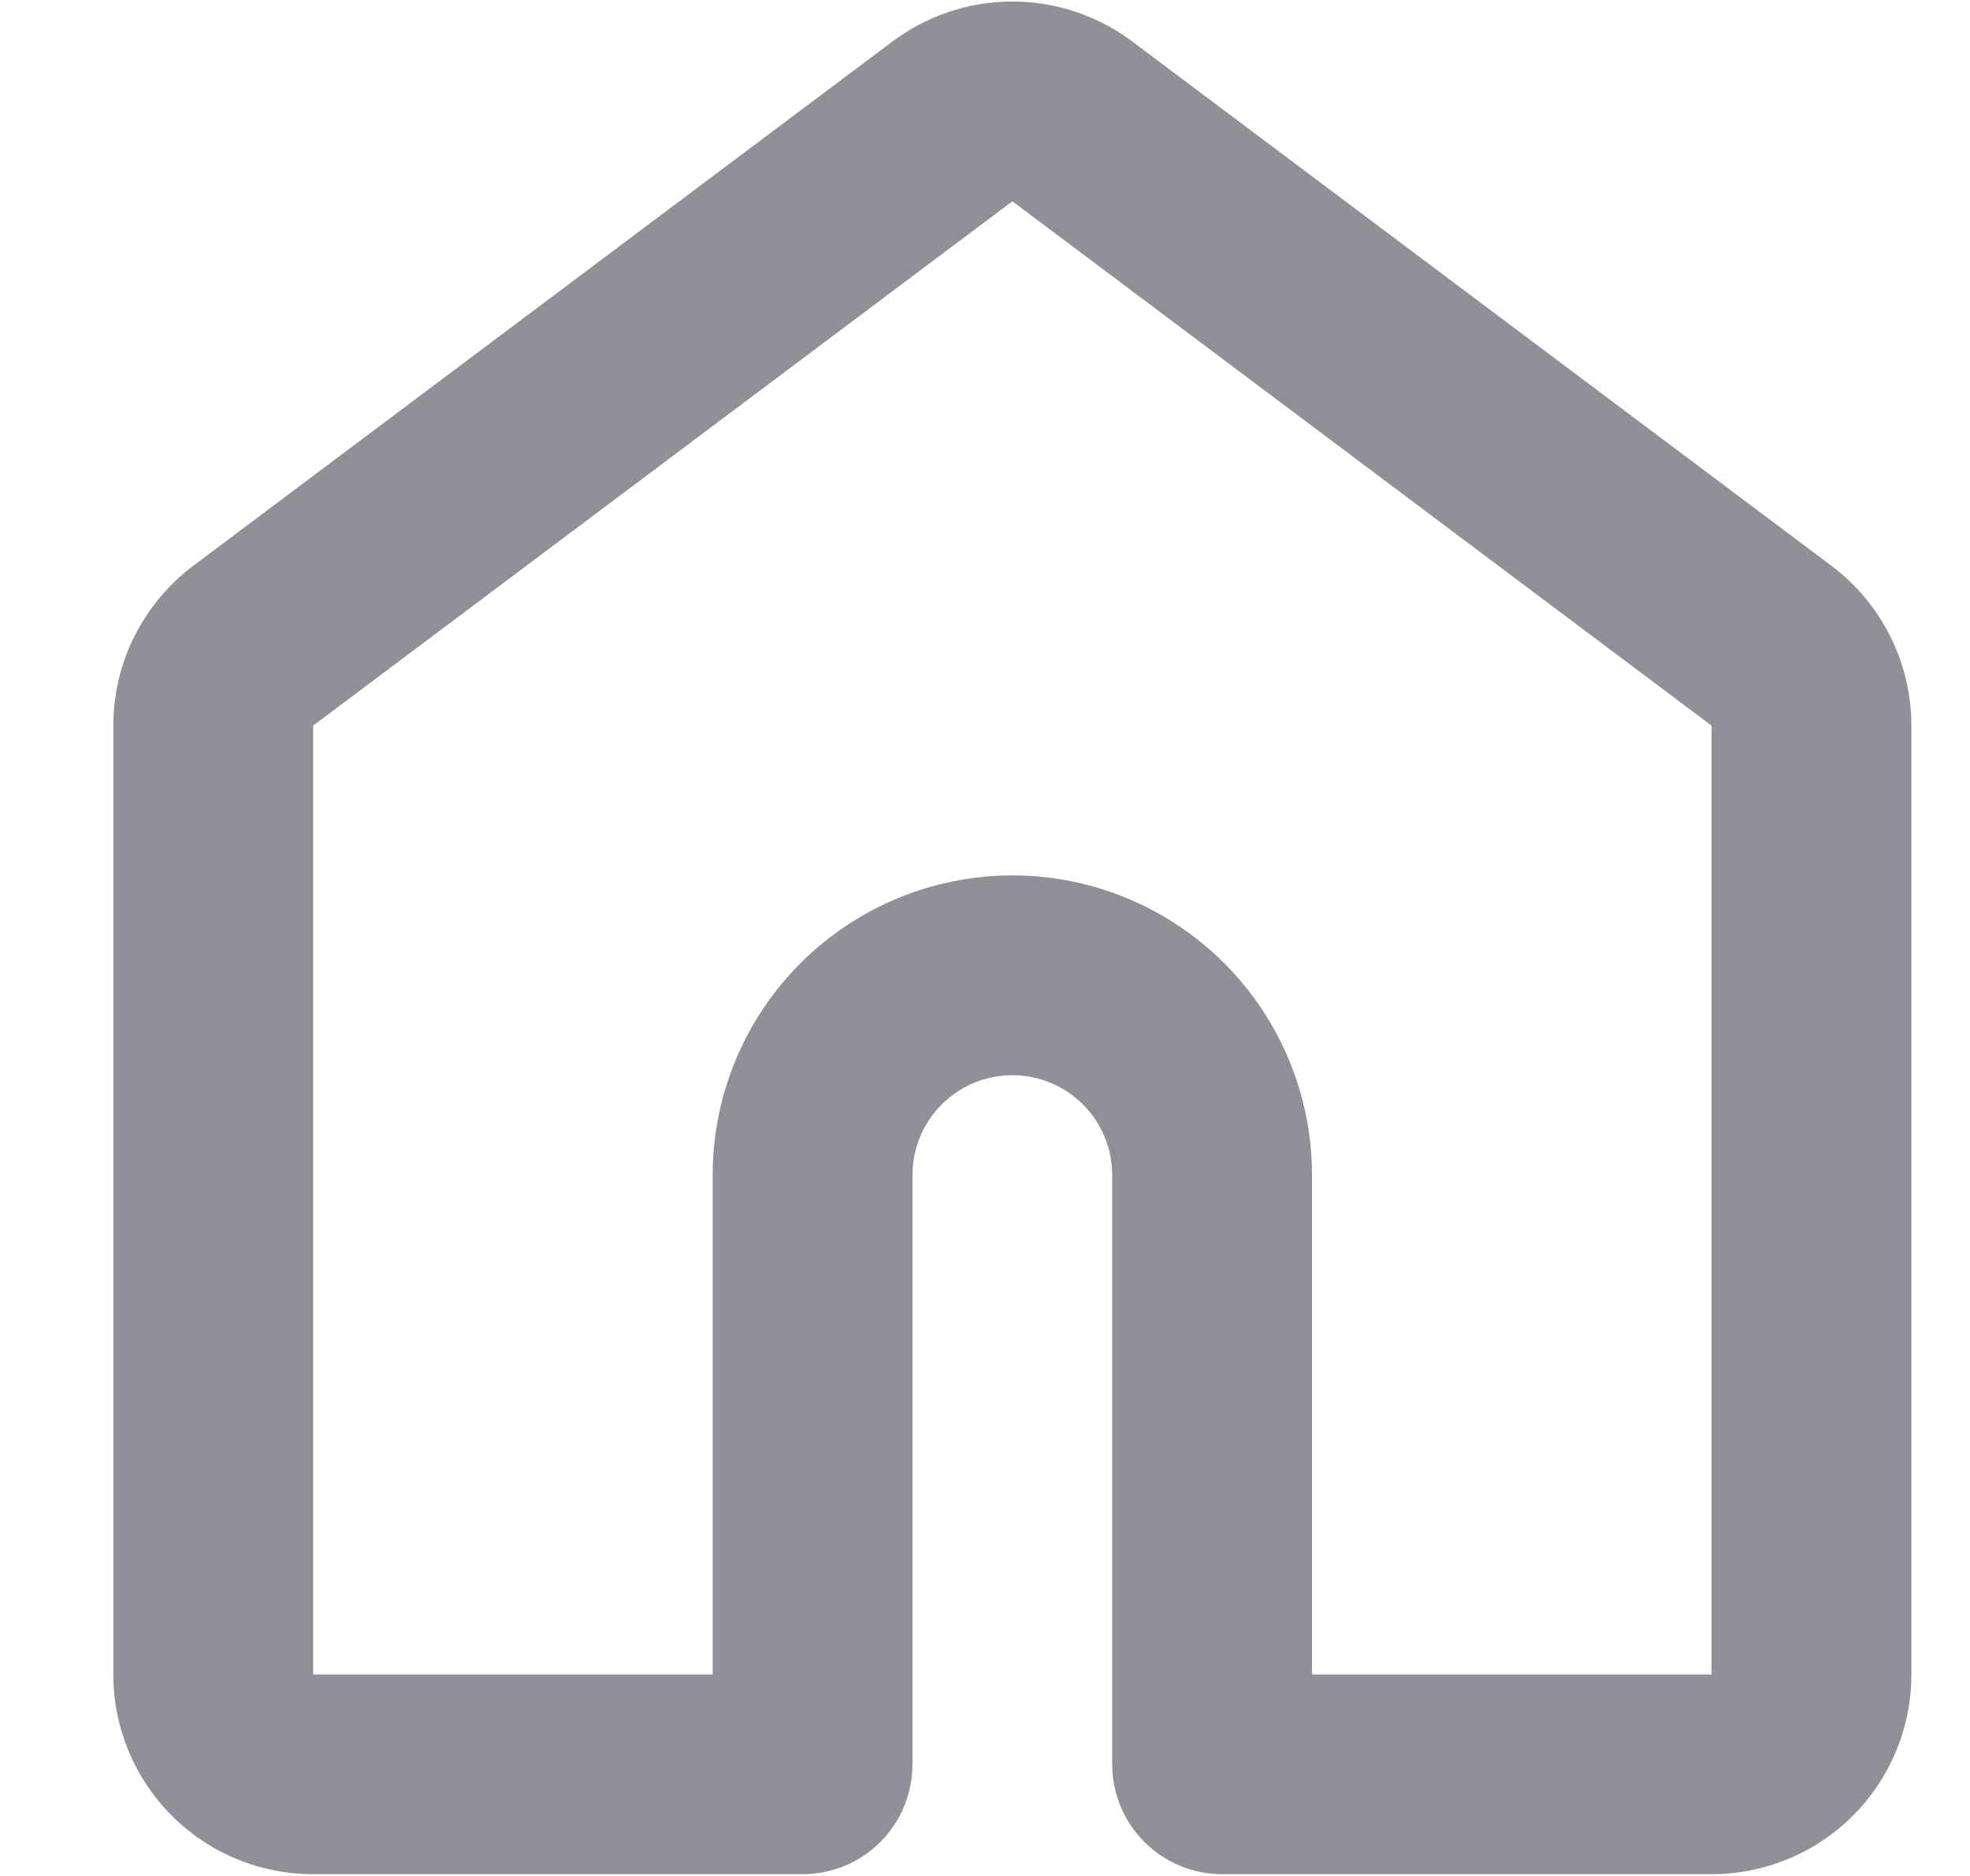 <svg width="21" height="20" viewBox="0 0 21 20" fill="none" xmlns="http://www.w3.org/2000/svg">
<path fill-rule="evenodd" clip-rule="evenodd" d="M9.514 0.442C9.882 0.166 10.331 0.016 10.792 0.016C11.252 0.016 11.701 0.166 12.069 0.442L19.523 6.032C19.788 6.231 20.002 6.488 20.15 6.784C20.298 7.079 20.375 7.405 20.375 7.736V17.852C20.375 18.417 20.151 18.958 19.751 19.358C19.352 19.757 18.81 19.981 18.245 19.981H13.028C12.717 19.981 12.419 19.858 12.2 19.638C11.98 19.419 11.856 19.121 11.856 18.81V12.528C11.856 12.245 11.744 11.974 11.544 11.775C11.345 11.575 11.074 11.463 10.792 11.463C10.509 11.463 10.238 11.575 10.039 11.775C9.839 11.974 9.727 12.245 9.727 12.528V18.81C9.727 18.964 9.696 19.116 9.638 19.258C9.579 19.4 9.492 19.53 9.384 19.638C9.275 19.747 9.146 19.833 9.004 19.892C8.862 19.951 8.709 19.981 8.555 19.981H3.338C2.773 19.981 2.231 19.757 1.832 19.358C1.433 18.958 1.208 18.417 1.208 17.852V7.736C1.208 7.405 1.285 7.079 1.433 6.784C1.581 6.488 1.796 6.231 2.06 6.032L9.514 0.442ZM10.792 2.146L3.338 7.736V17.852H7.597V12.528C7.597 11.681 7.934 10.868 8.533 10.269C9.132 9.67 9.944 9.333 10.792 9.333C11.639 9.333 12.451 9.67 13.05 10.269C13.649 10.868 13.986 11.681 13.986 12.528V17.852H18.245V7.736L10.792 2.146Z" fill="#8F9098"/>
</svg>
